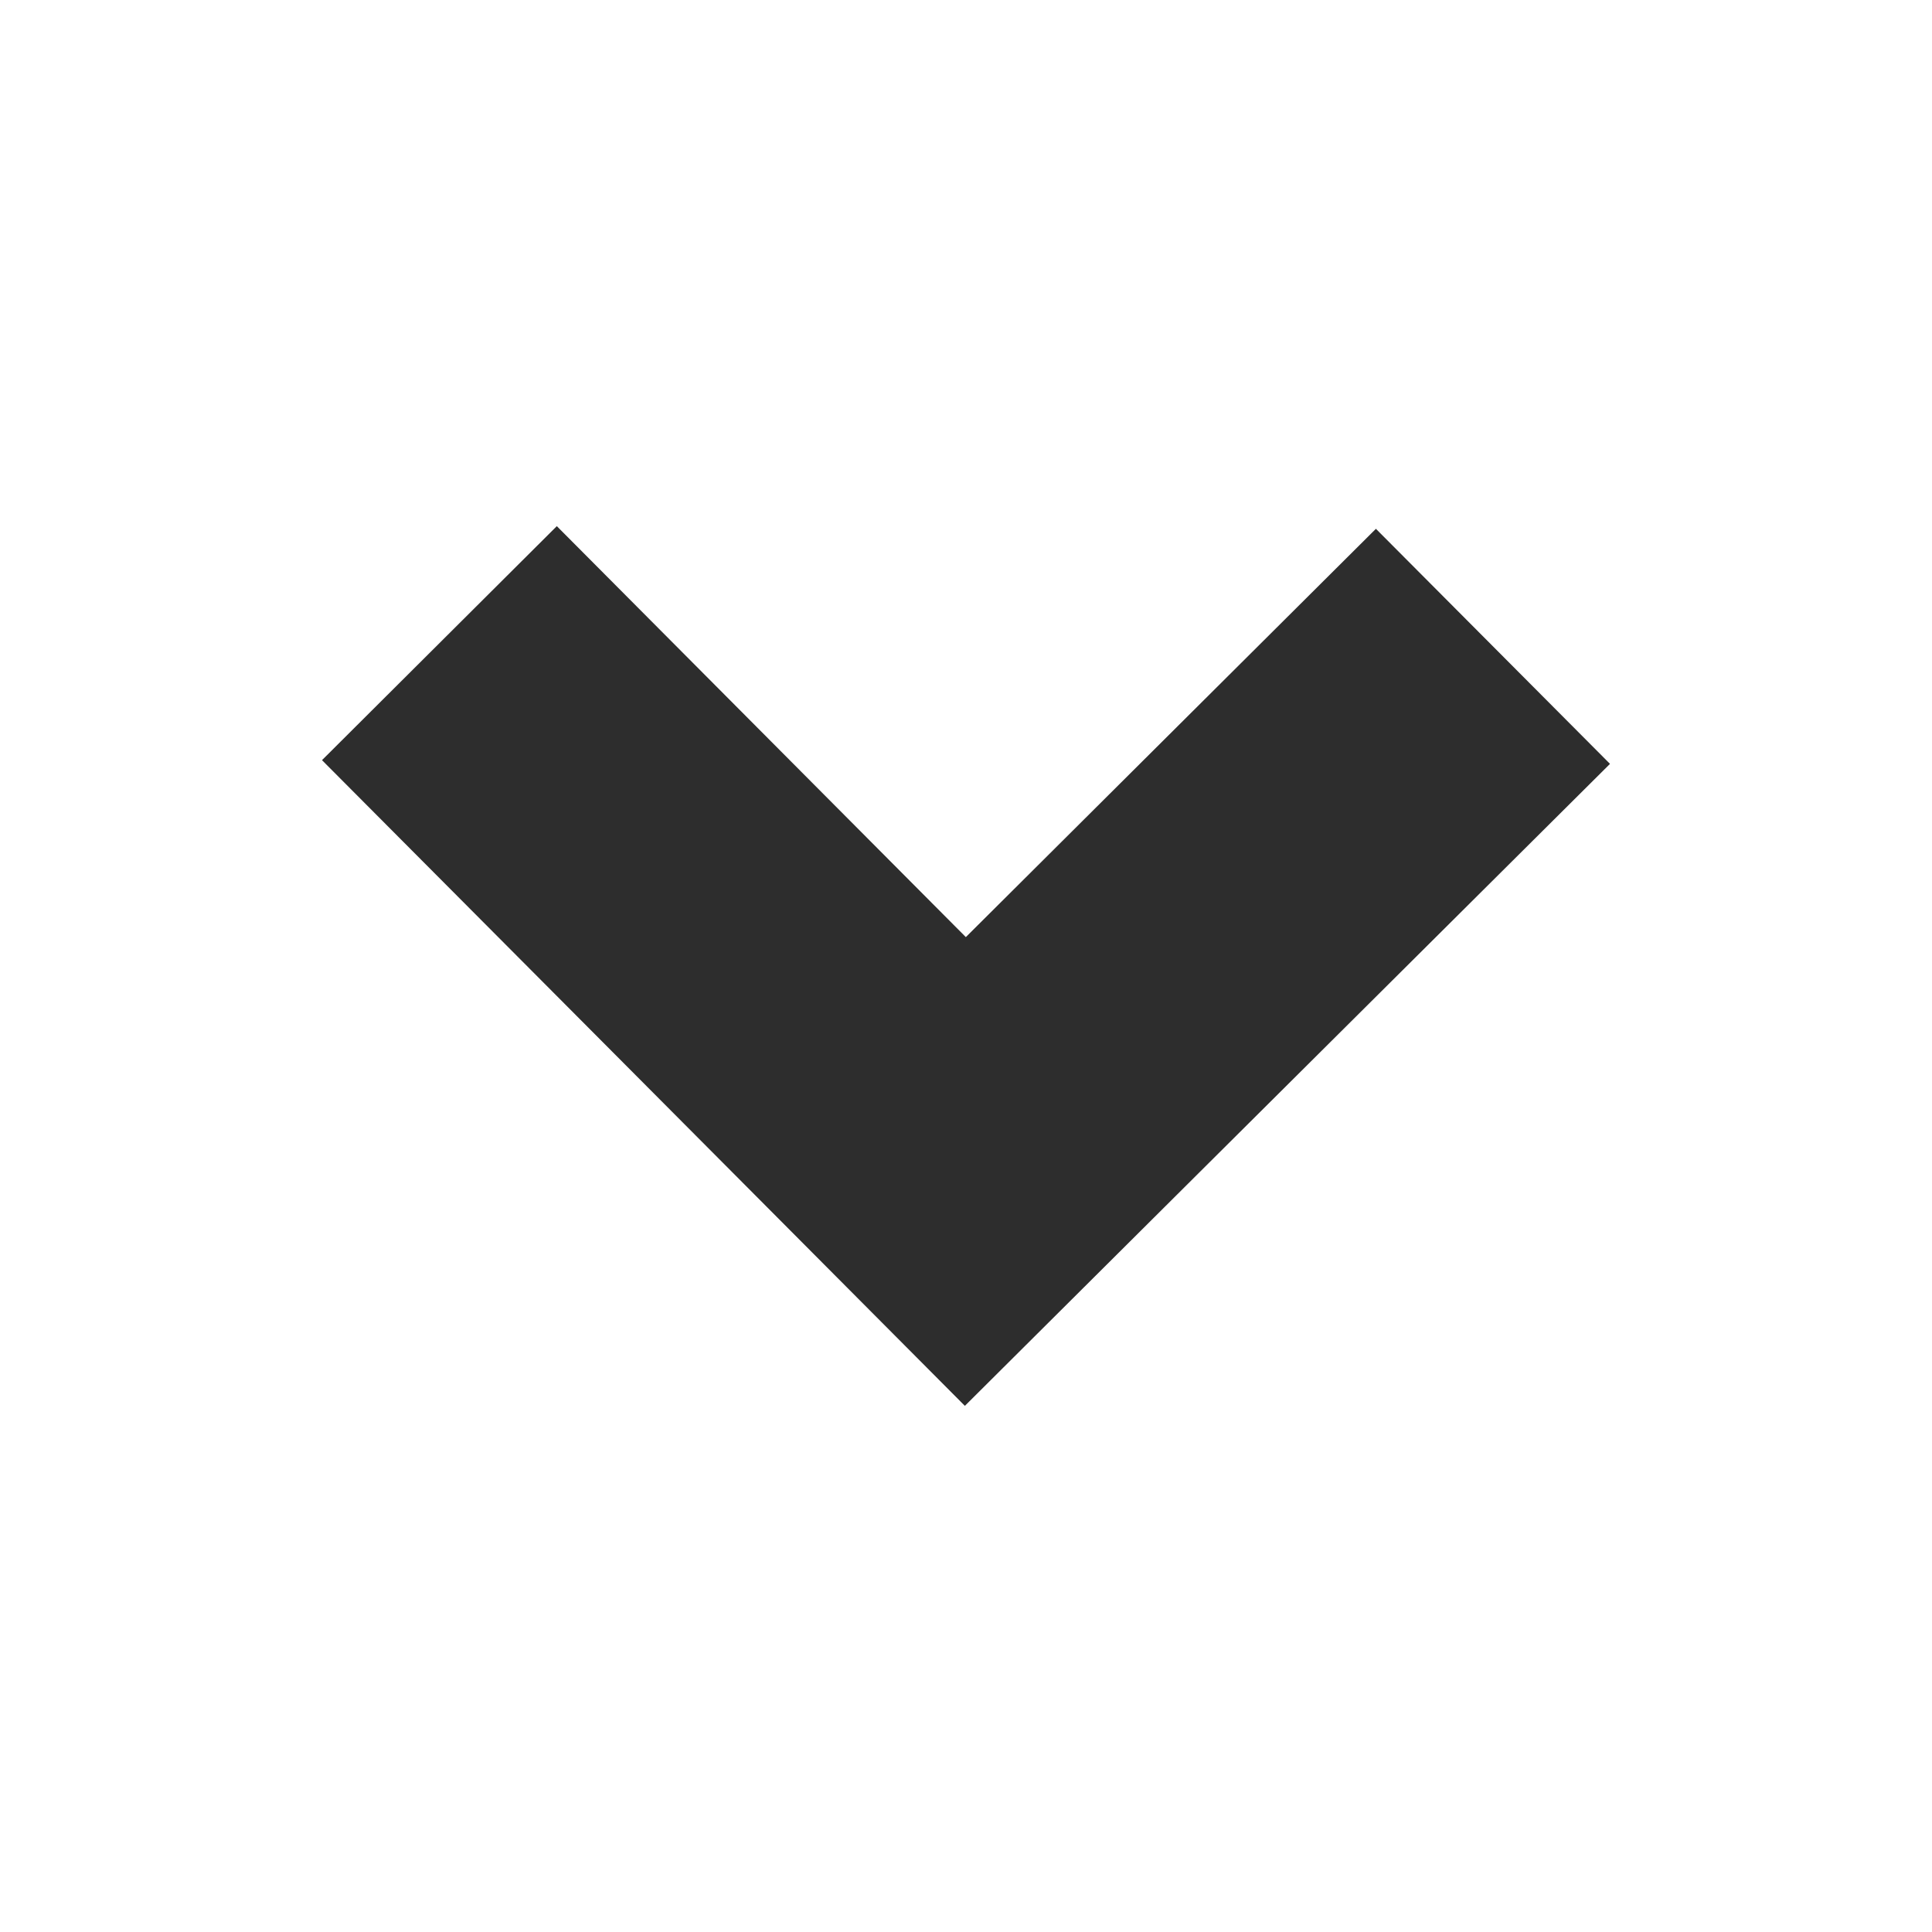 <?xml version="1.0" encoding="utf-8"?>
<!-- Generator: Adobe Illustrator 15.0.2, SVG Export Plug-In . SVG Version: 6.00 Build 0)  -->
<!DOCTYPE svg PUBLIC "-//W3C//DTD SVG 1.1//EN" "http://www.w3.org/Graphics/SVG/1.1/DTD/svg11.dtd">
<svg version="1.1" id="Calque_1" xmlns="http://www.w3.org/2000/svg" xmlns:xlink="http://www.w3.org/1999/xlink" x="0px" y="0px"
	 width="24px" height="24px" viewBox="16.948 0 24 24" enable-background="new 16.948 0 24 24" xml:space="preserve">
<polygon fill="#2D2D2D" points="34.04,6.569 28.946,11.641 23.865,6.536 20.948,9.443 26.028,14.545 28.934,17.464 31.851,14.56 
	36.948,9.489 "/>
</svg>
